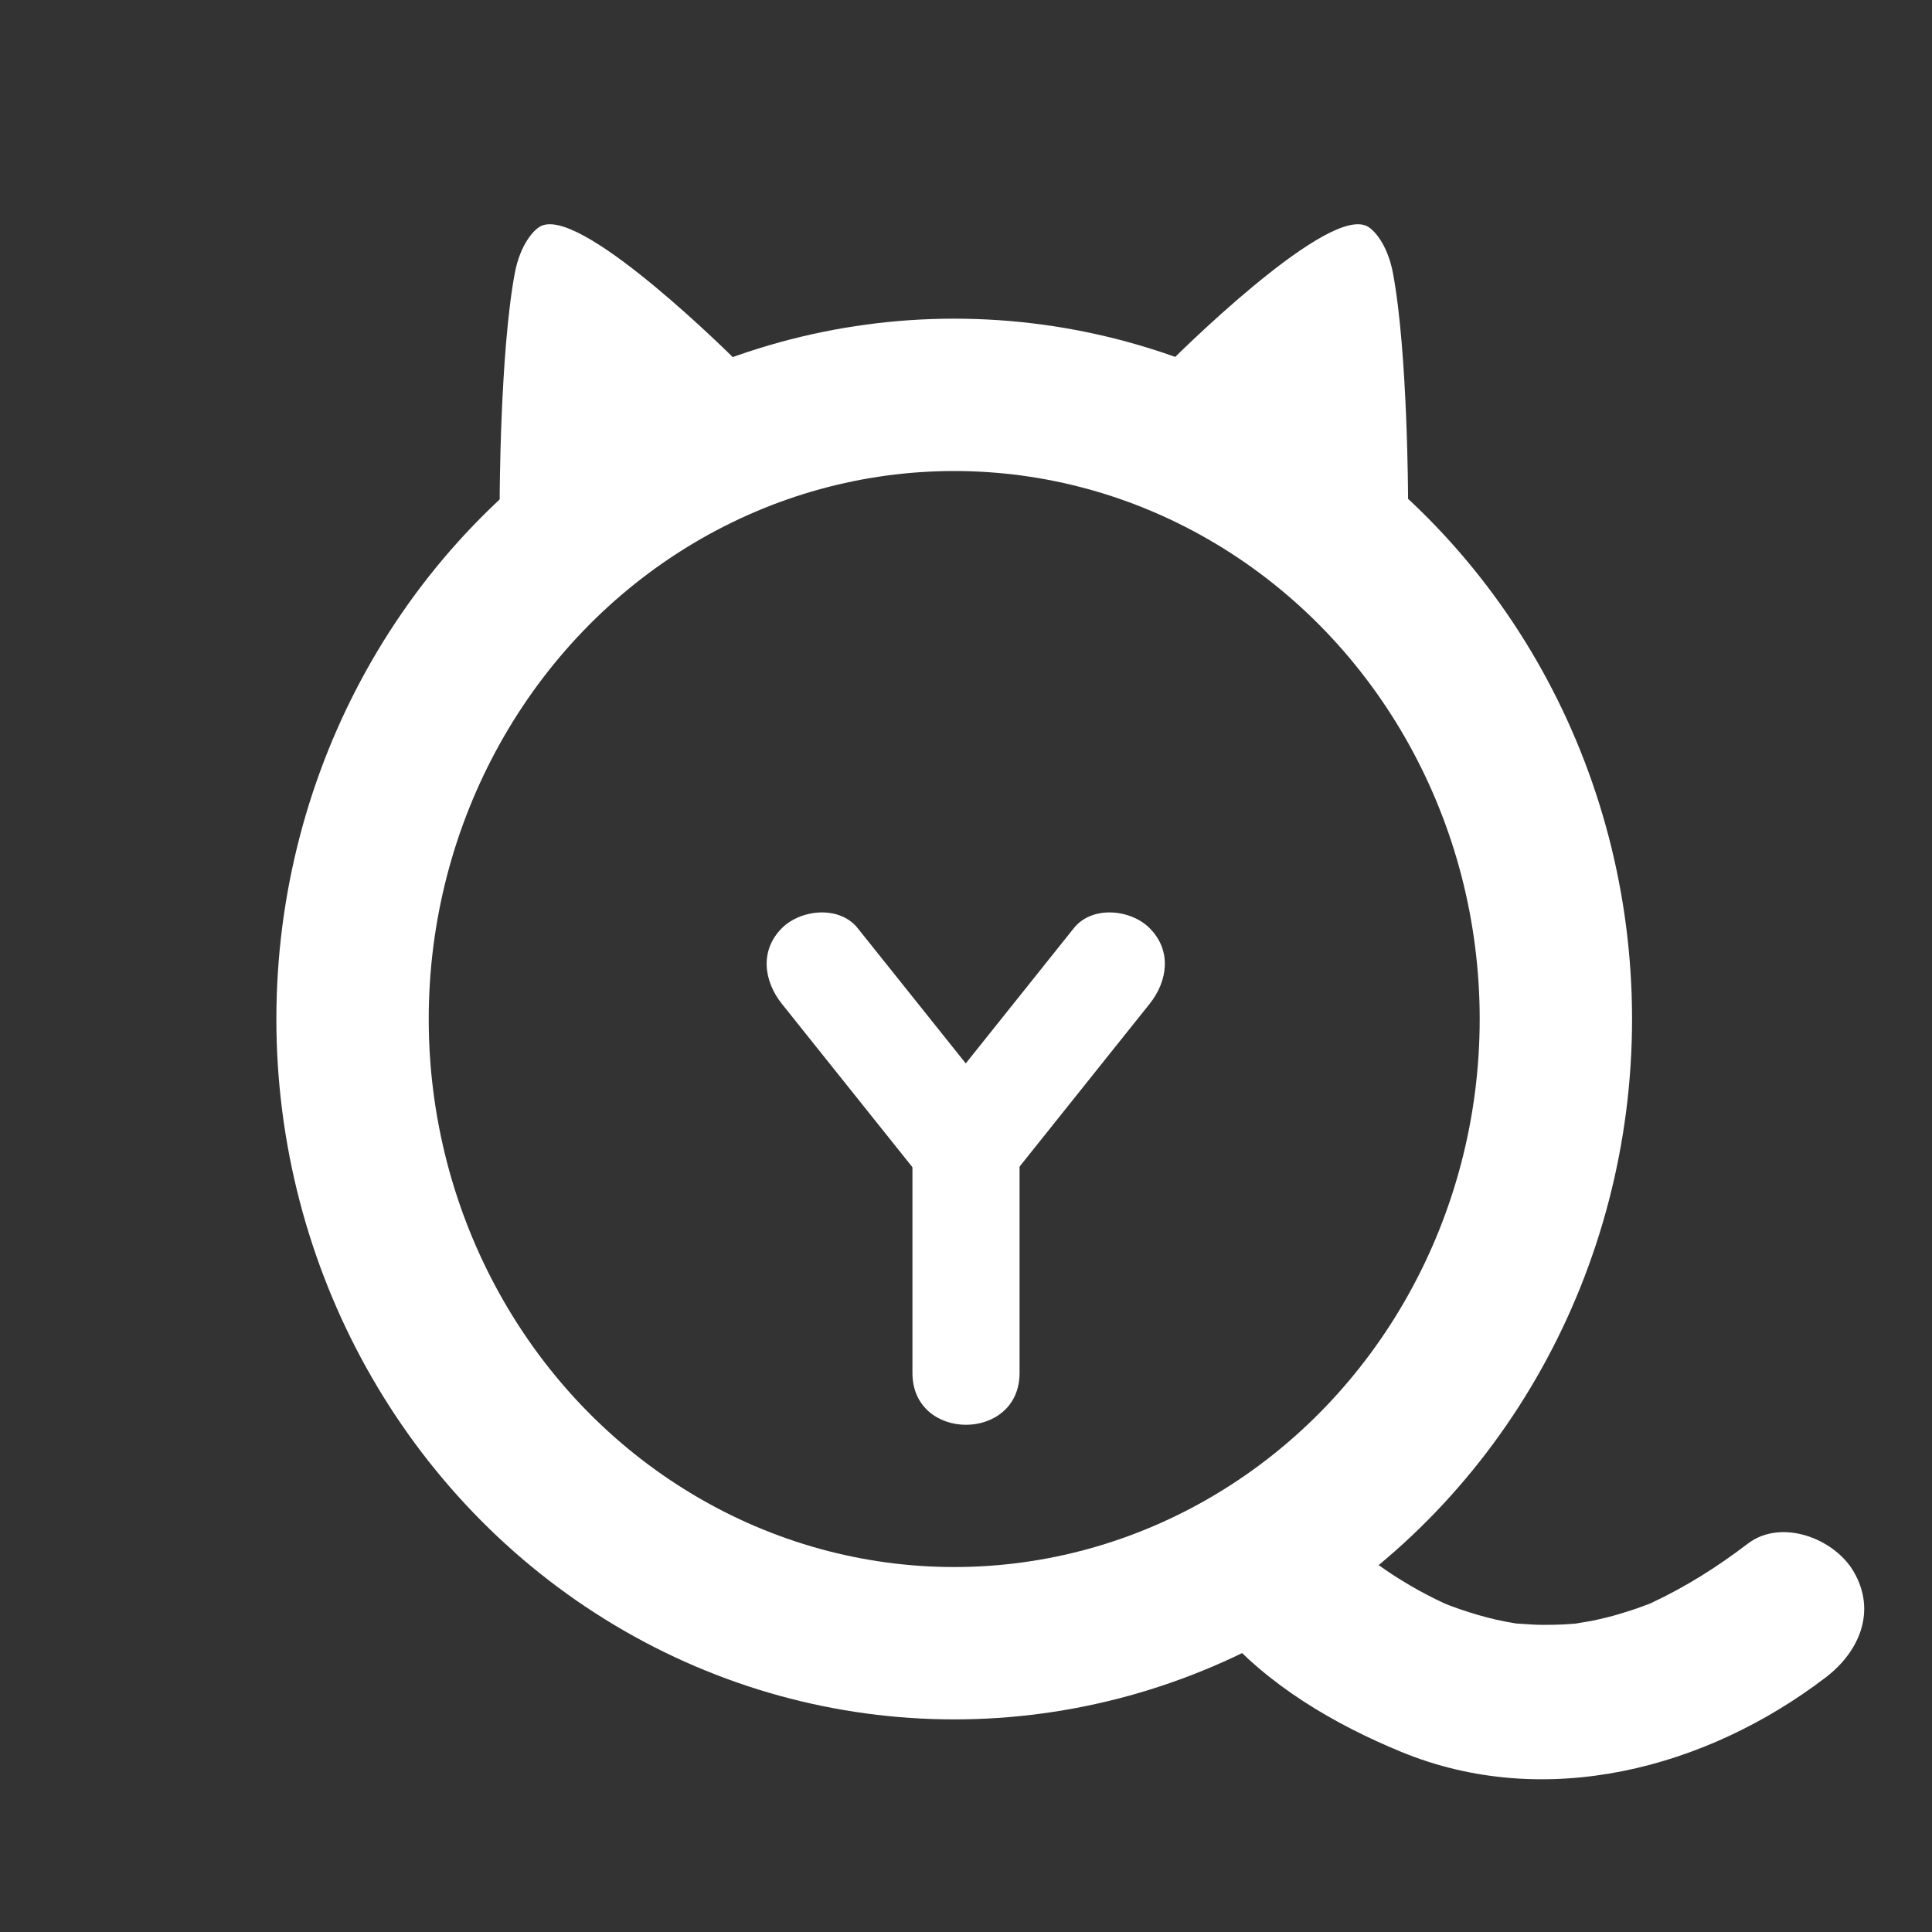 <?xml version="1.0" encoding="utf-8"?>
<!-- Generator: Adobe Illustrator 17.0.0, SVG Export Plug-In . SVG Version: 6.00 Build 0)  -->
<!DOCTYPE svg PUBLIC "-//W3C//DTD SVG 1.1//EN" "http://www.w3.org/Graphics/SVG/1.1/DTD/svg11.dtd">
<svg version="1.1" xmlns="http://www.w3.org/2000/svg" xmlns:xlink="http://www.w3.org/1999/xlink" x="0px" y="0px"
	 width="405.79px" height="405.79px" viewBox="0 0 405.79 405.79" enable-background="new 0 0 405.79 405.79" xml:space="preserve">
<rect x="0" y="0" width="405.79" height="405.79" fill="#333333" stroke="none"/>
<g id="图层_2" display="none">
	<rect x="0" y="0" display="inline" width="405.79" height="405.79"/>
</g>
<g id="cat">
	
		<ellipse id="body" fill="none" stroke="#FFFFFF" stroke-width="32" stroke-miterlimit="10" cx="200.419" cy="214.033" rx="126.371" ry="131.102"/>
	<path id="ear_x5F_l" fill="#FFFFFF" stroke="#FFFFFF" stroke-miterlimit="10" d="M105.45,104.931l48.298-29.375
		c0,0-30.875-30.75-39.625-27.75c-1.513,0.519-4.398,3.755-5.5,9.625C105.504,74.045,105.45,104.931,105.45,104.931z"/>
	<path id="ear_x5F_r" fill="#FFFFFF" stroke="#FFFFFF" stroke-miterlimit="10" d="M295.248,104.931L246.95,75.556
		c0,0,30.875-30.75,39.625-27.75c1.513,0.519,4.398,3.755,5.5,9.625C295.194,74.045,295.248,104.931,295.248,104.931z"/>
	<g id="Y">
		<g id="m">
			<g>
				<path fill="#FFFFFF" d="M214.145,288.376c0-16.982,0-33.963,0-50.945c0-14.51-22.5-14.51-22.5,0c0,16.982,0,33.963,0,50.945
					C191.645,302.885,214.145,302.885,214.145,288.376L214.145,288.376z"/>
			</g>
		</g>
		<g id="l">
			<g>
				<path fill="#FFFFFF" d="M209.04,231.107c-9.634-12.056-19.268-24.111-28.902-36.167c-3.834-4.798-11.936-3.973-15.91,0
					c-4.694,4.694-3.824,11.124,0,15.91c9.634,12.056,19.268,24.111,28.902,36.167c3.834,4.798,11.936,3.973,15.91,0
					C213.734,242.323,212.865,235.893,209.04,231.107L209.04,231.107z"/>
			</g>
		</g>
		<g id="r">
			<g>
				<path fill="#FFFFFF" d="M212.557,247.017c9.634-12.056,19.268-24.111,28.902-36.167c3.824-4.786,4.694-11.216,0-15.91
					c-3.973-3.973-12.076-4.798-15.91,0c-9.634,12.056-19.268,24.111-28.902,36.167c-3.824,4.786-4.694,11.216,0,15.91
					C200.62,250.991,208.722,251.815,212.557,247.017L212.557,247.017z"/>
			</g>
		</g>
	</g>
	<g id="tail">
		<g>
			<path fill="#FFFFFF" d="M256.249,342.29c9.973,11.679,24.061,19.902,38.062,25.667c30.23,12.446,64.012,3.567,89.18-15.659
				c7.024-5.366,10.724-13.879,5.83-22.233c-4.062-6.935-15.175-11.221-22.233-5.83c-6.284,4.8-12.904,8.995-20.069,12.355
				c-4.479,2.101,2.874-1.077-1.61,0.647c-1.763,0.677-3.566,1.243-5.372,1.789c-1.727,0.522-3.486,0.933-5.246,1.325
				c-0.841,0.187-6.562,1.044-2.051,0.472c-2.834,0.359-5.694,0.461-8.547,0.456c-1.561-0.003-3.121-0.102-4.678-0.214
				c-4.802-0.347,1.542,0.335-1.304-0.114c-5.237-0.826-10.342-2.382-15.262-4.333c4.433,1.758,1.176,0.485,0.25,0.063
				c-1.161-0.53-2.3-1.108-3.434-1.692c-2.14-1.101-4.213-2.328-6.252-3.605c-1.627-1.019-3.205-2.112-4.763-3.233
				c-1.025-0.737-4.157-3.217,0.312,0.285c-0.716-0.562-1.418-1.142-2.117-1.725c-2.72-2.268-5.411-4.702-7.717-7.402
				c-5.757-6.742-17.089-5.892-22.981,0C249.621,325.937,250.503,335.56,256.249,342.29L256.249,342.29z"/>
		</g>
	</g>
</g>
</svg>
